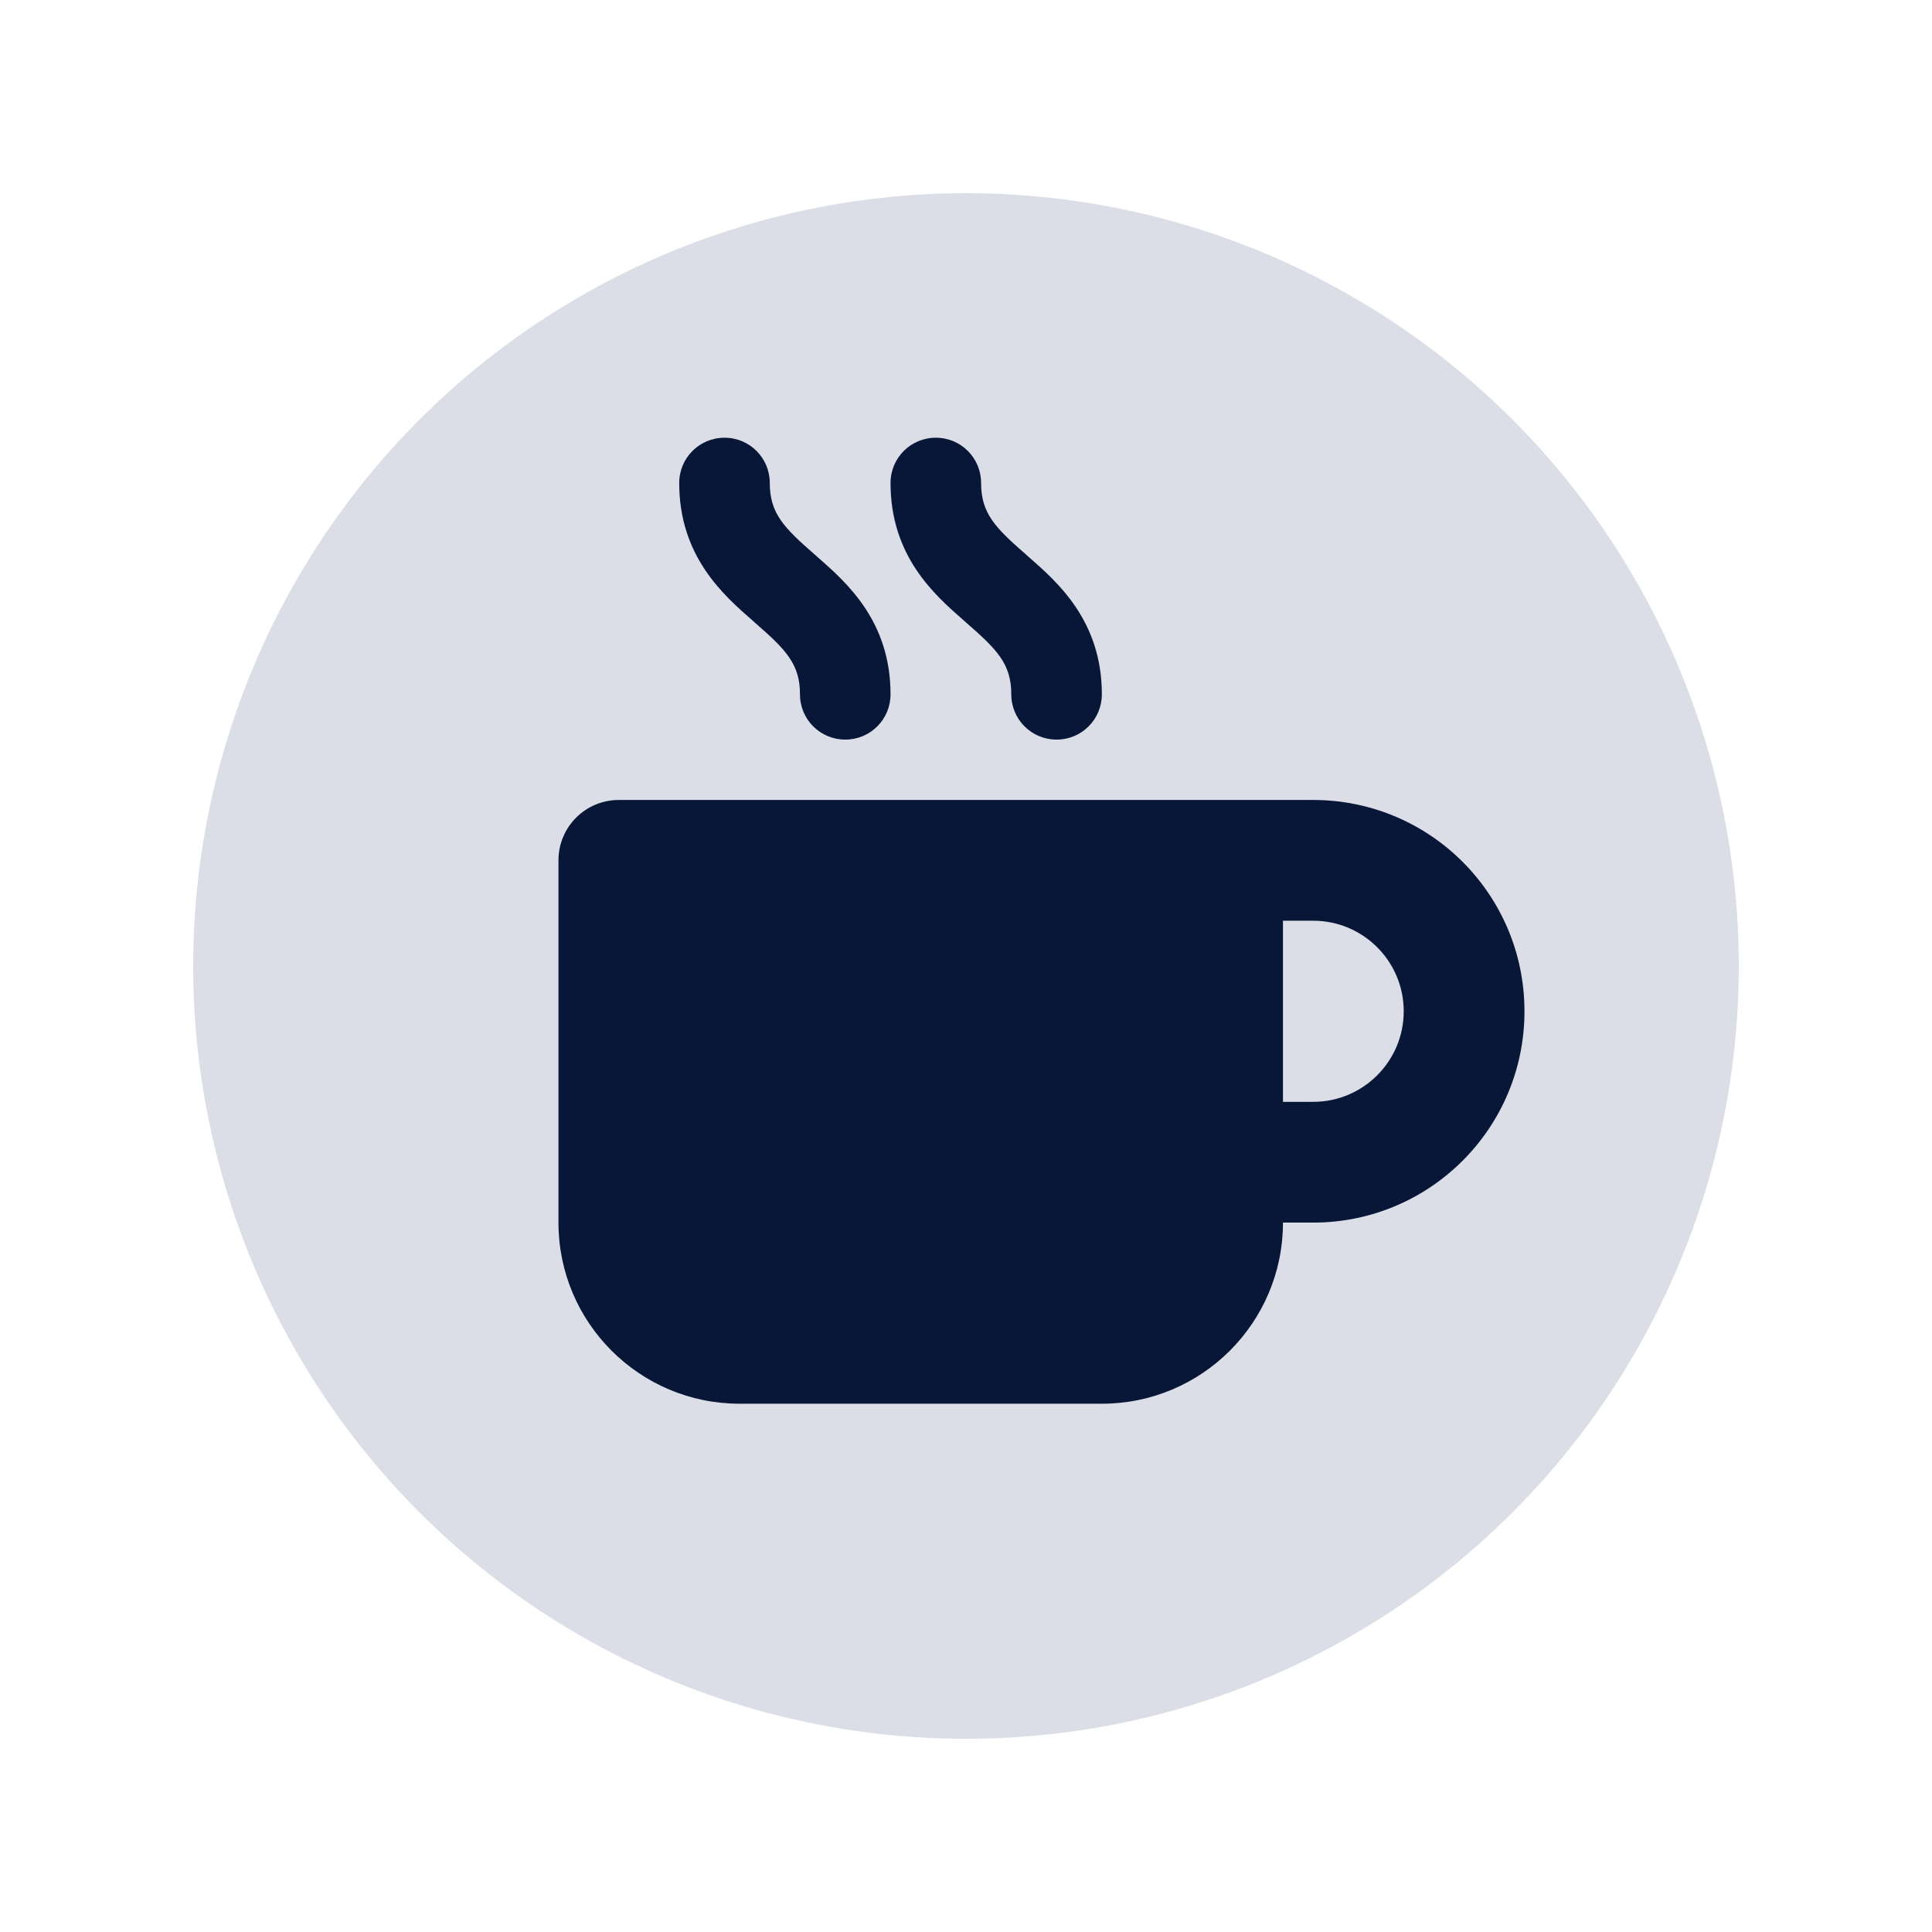 <?xml version="1.0" encoding="UTF-8" standalone="no"?>
<svg
   viewBox="0 0 512 512"
   version="1.1"
   id="svg4"
   sodipodi:docname="icon_template.svg"
   width="512"
   height="512"
   inkscape:export-filename="icon512_any.png"
   inkscape:export-xdpi="96"
   inkscape:export-ydpi="96"
   inkscape:version="1.2.2 (b0a8486541, 2022-12-01)"
   xmlns:inkscape="http://www.inkscape.org/namespaces/inkscape"
   xmlns:sodipodi="http://sodipodi.sourceforge.net/DTD/sodipodi-0.dtd"
   xmlns="http://www.w3.org/2000/svg"
   xmlns:svg="http://www.w3.org/2000/svg">
   <defs
      id="defs8" />
   <sodipodi:namedview
      id="namedview6"
      pagecolor="#dbdee7"
      bordercolor="#ffffff"
      borderopacity="0"
      inkscape:showpageshadow="2"
      inkscape:pageopacity="0"
      inkscape:pagecheckerboard="0"
      inkscape:deskcolor="#e6e6e6"
      showgrid="false"
      inkscape:zoom="1.4511719"
      inkscape:cx="149.53432"
      inkscape:cy="247.04172"
      inkscape:window-width="3840"
      inkscape:window-height="2065"
      inkscape:window-x="0"
      inkscape:window-y="58"
      inkscape:window-maximized="1"
      inkscape:current-layer="svg4" />
   <circle
      style="fill:#dbdee7;fill-opacity:1;stroke-width:0.109;opacity:1"
      id="path897"
      cx="256"
      cy="256"
      r="204.8"
      inkscape:label="Circle" />
   <path
      d="m 192,116 c -6.65,0 -12,5.35 -12,12 0,19.45 11.7,29.7 19.55,36.55 l 0.55,0.5 c 8.15,7.1 11.9,10.9 11.9,18.95 0,6.65 5.35,12 12,12 6.65,0 12,-5.35 12,-12 0,-19.45 -11.7,-29.7 -19.55,-36.55 l -0.55,-0.5 C 207.75,139.85 204,136.05 204,128 c 0,-6.65 -5.35,-12 -12,-12 z m -28,96 c -8.85,0 -16,7.15 -16,16 v 96 c 0,26.5 21.5,48 48,48 h 96 c 26.5,0 48,-21.5 48,-48 h 8 c 30.95,0 56,-25.05 56,-56 0,-30.95 -25.05,-56 -56,-56 h -24 z m 176,32 h 8 c 13.25,0 24,10.75 24,24 0,13.25 -10.75,24 -24,24 h -8 z M 260,128 c 0,-6.65 -5.35,-12 -12,-12 -6.65,0 -12,5.35 -12,12 0,19.45 11.7,29.7 19.55,36.55 l 0.55,0.5 c 8.15,7.1 11.9,10.9 11.9,18.95 0,6.65 5.35,12 12,12 6.65,0 12,-5.35 12,-12 0,-19.45 -11.7,-29.7 -19.55,-36.55 l -0.55,-0.5 C 263.75,139.85 260,136.05 260,128 Z"
      id="path2"
      style="opacity:1;fill:#081638;fill-opacity:1;stroke-width:0.5"
      inkscape:label="Mug" />
</svg>